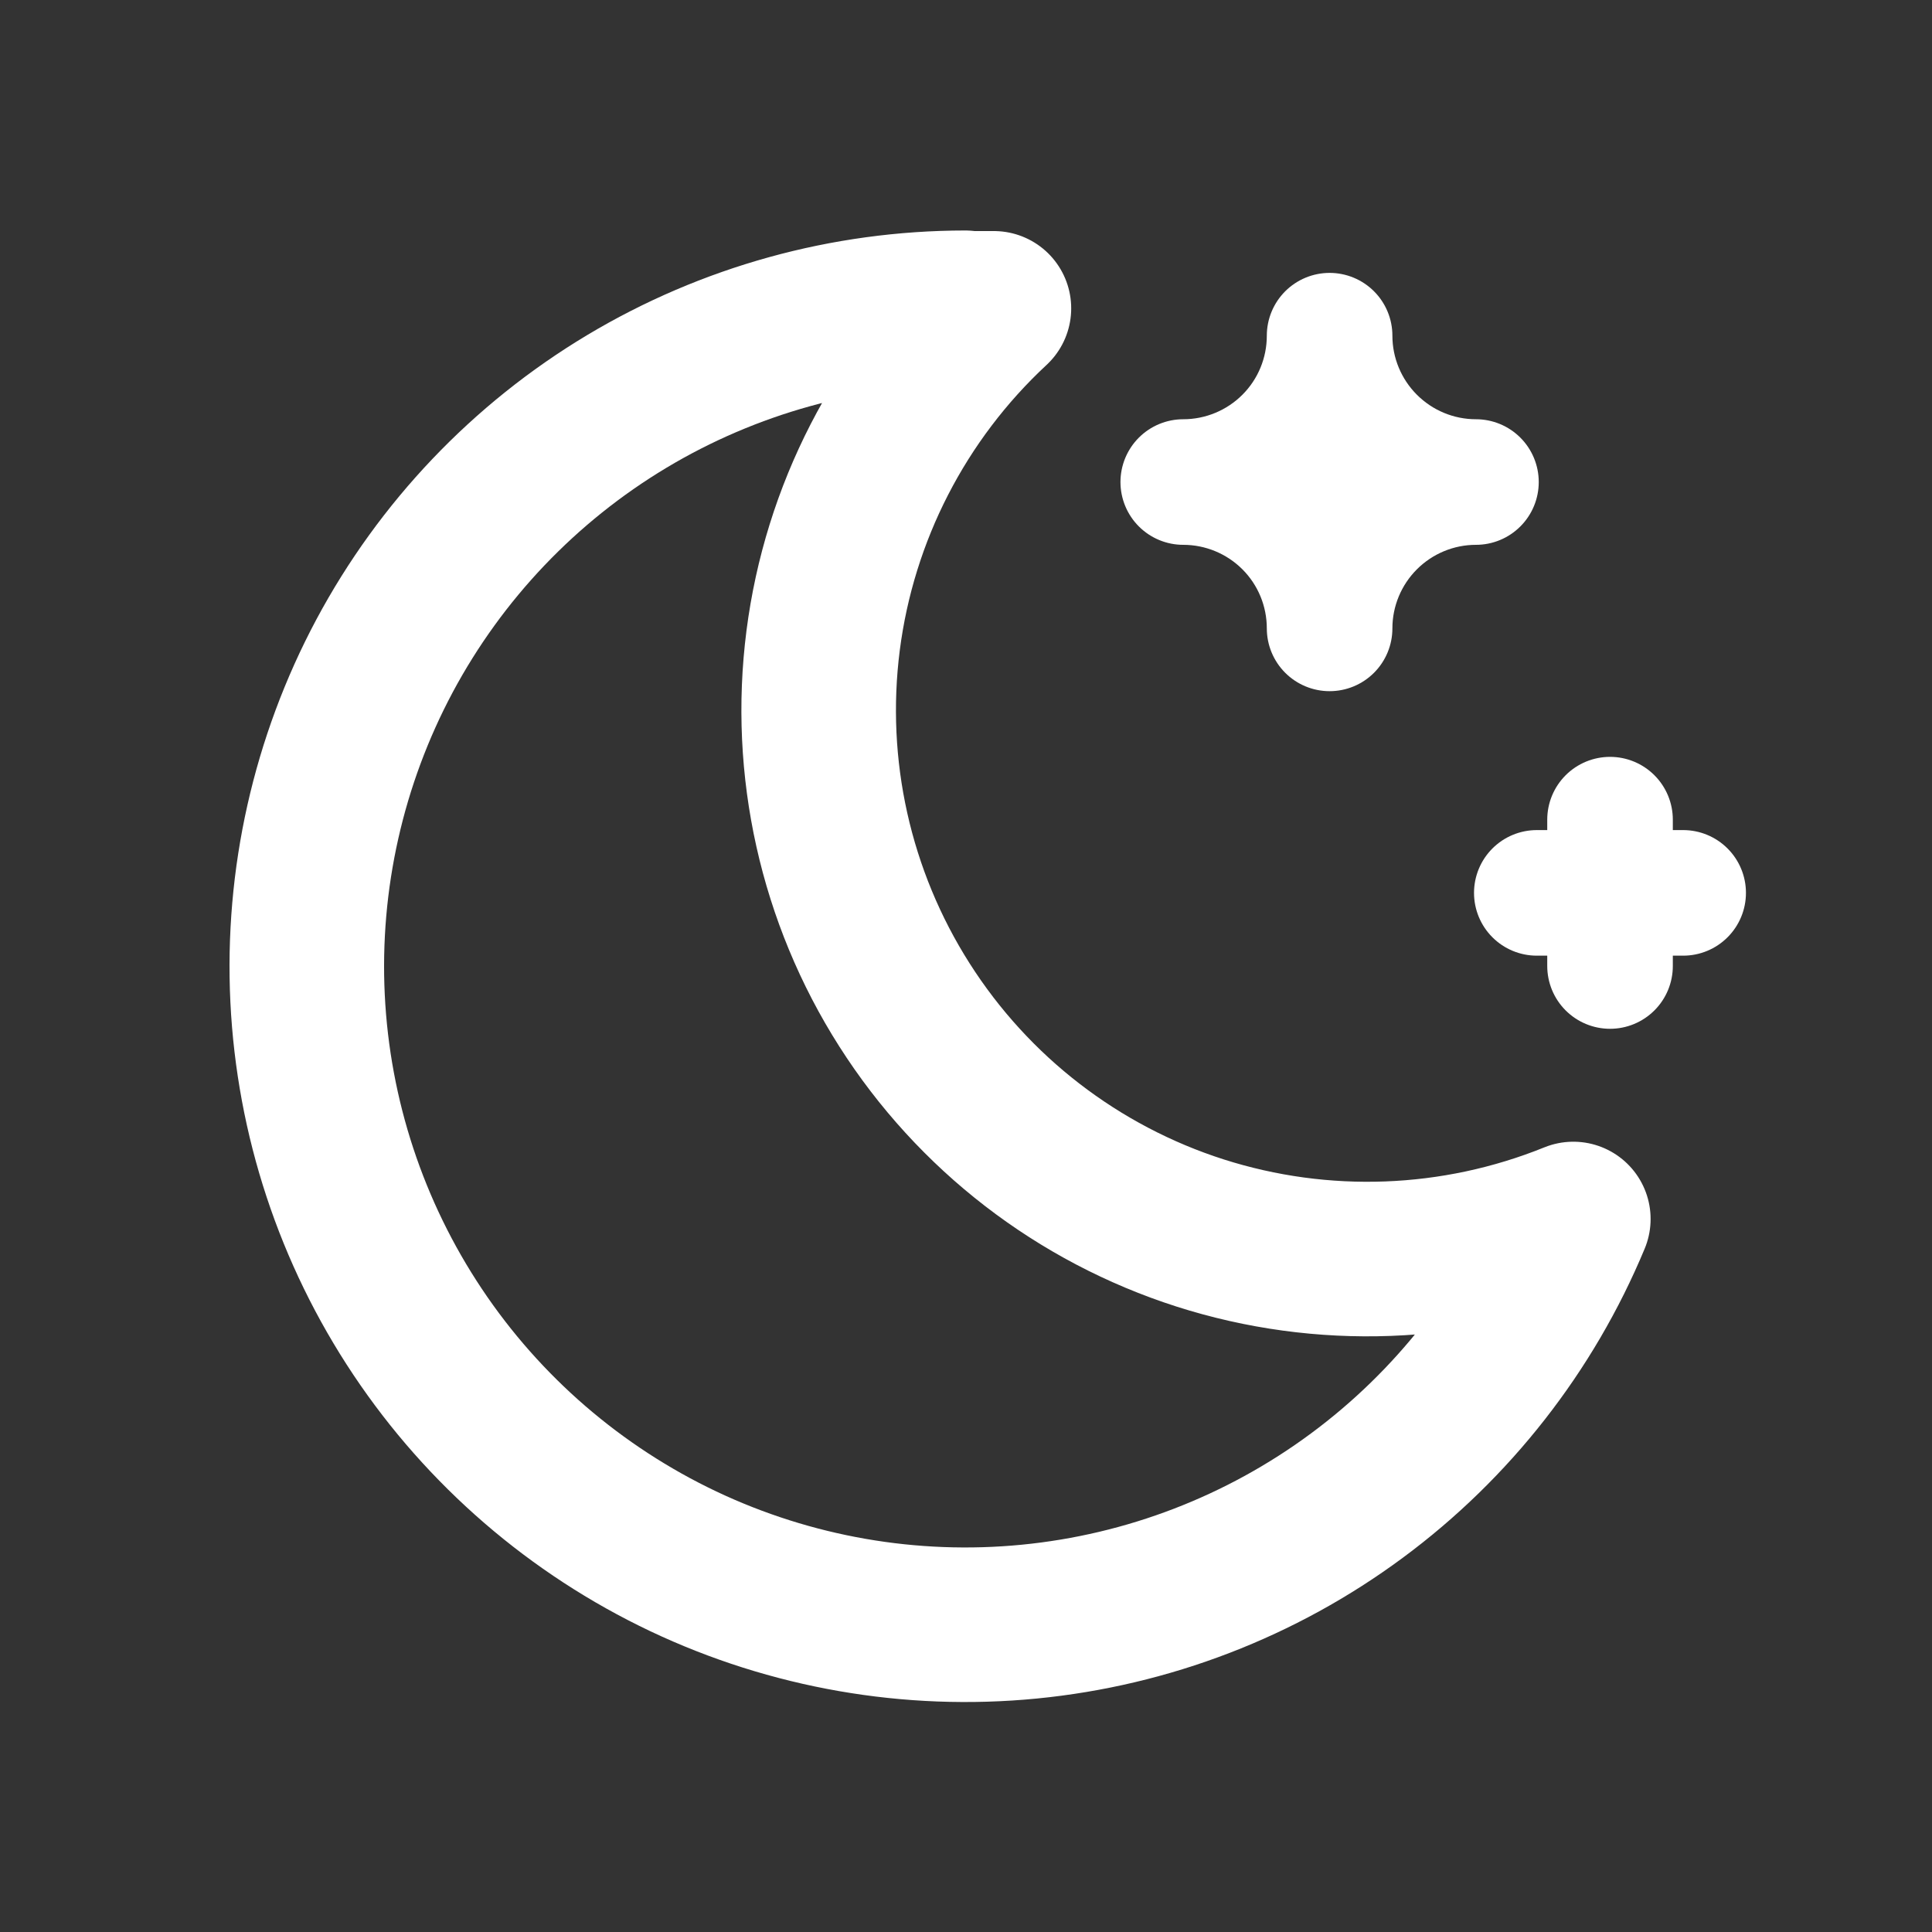 <svg xmlns="http://www.w3.org/2000/svg" width="20" height="20" fill="none" viewBox="0 0 20 20"><rect x="0" y="0" width="20" height="20" fill="#333333" stroke="none"/><path stroke="#fff" stroke-linecap="round" stroke-linejoin="round" stroke-width="1.6" d="M9.991 3.192C10.091 3.192 10.19 3.192 10.289 3.192C9.316 4.096 8.69 5.313 8.521 6.63C8.352 7.948 8.65 9.283 9.363 10.403C10.076 11.524 11.159 12.359 12.424 12.764C13.689 13.168 15.056 13.117 16.287 12.619C15.813 13.758 15.039 14.748 14.047 15.482C13.056 16.216 11.883 16.667 10.655 16.787C9.427 16.907 8.189 16.691 7.074 16.163C5.959 15.634 5.008 14.813 4.323 13.787C3.638 12.761 3.244 11.568 3.184 10.335C3.124 9.103 3.4 7.877 3.981 6.789C4.563 5.701 5.429 4.791 6.488 4.156C7.546 3.522 8.757 3.187 9.991 3.186V3.192Z"/><path fill="#fff" stroke="#fff" stroke-linecap="round" stroke-linejoin="round" stroke-width="1.3" d="M13.764 3.475C13.764 3.877 13.924 4.262 14.208 4.546C14.492 4.83 14.877 4.99 15.279 4.99C14.877 4.99 14.492 5.15 14.208 5.434C13.924 5.718 13.764 6.103 13.764 6.505C13.764 6.103 13.605 5.718 13.321 5.434C13.037 5.15 12.651 4.99 12.249 4.99C12.651 4.99 13.037 4.83 13.321 4.546C13.605 4.262 13.764 3.877 13.764 3.475Z"/><path stroke="#fff" stroke-linecap="round" stroke-linejoin="round" stroke-width="1.3" d="M16.667 8.485V10M15.909 9.243H17.424H15.909Z"/></svg>
